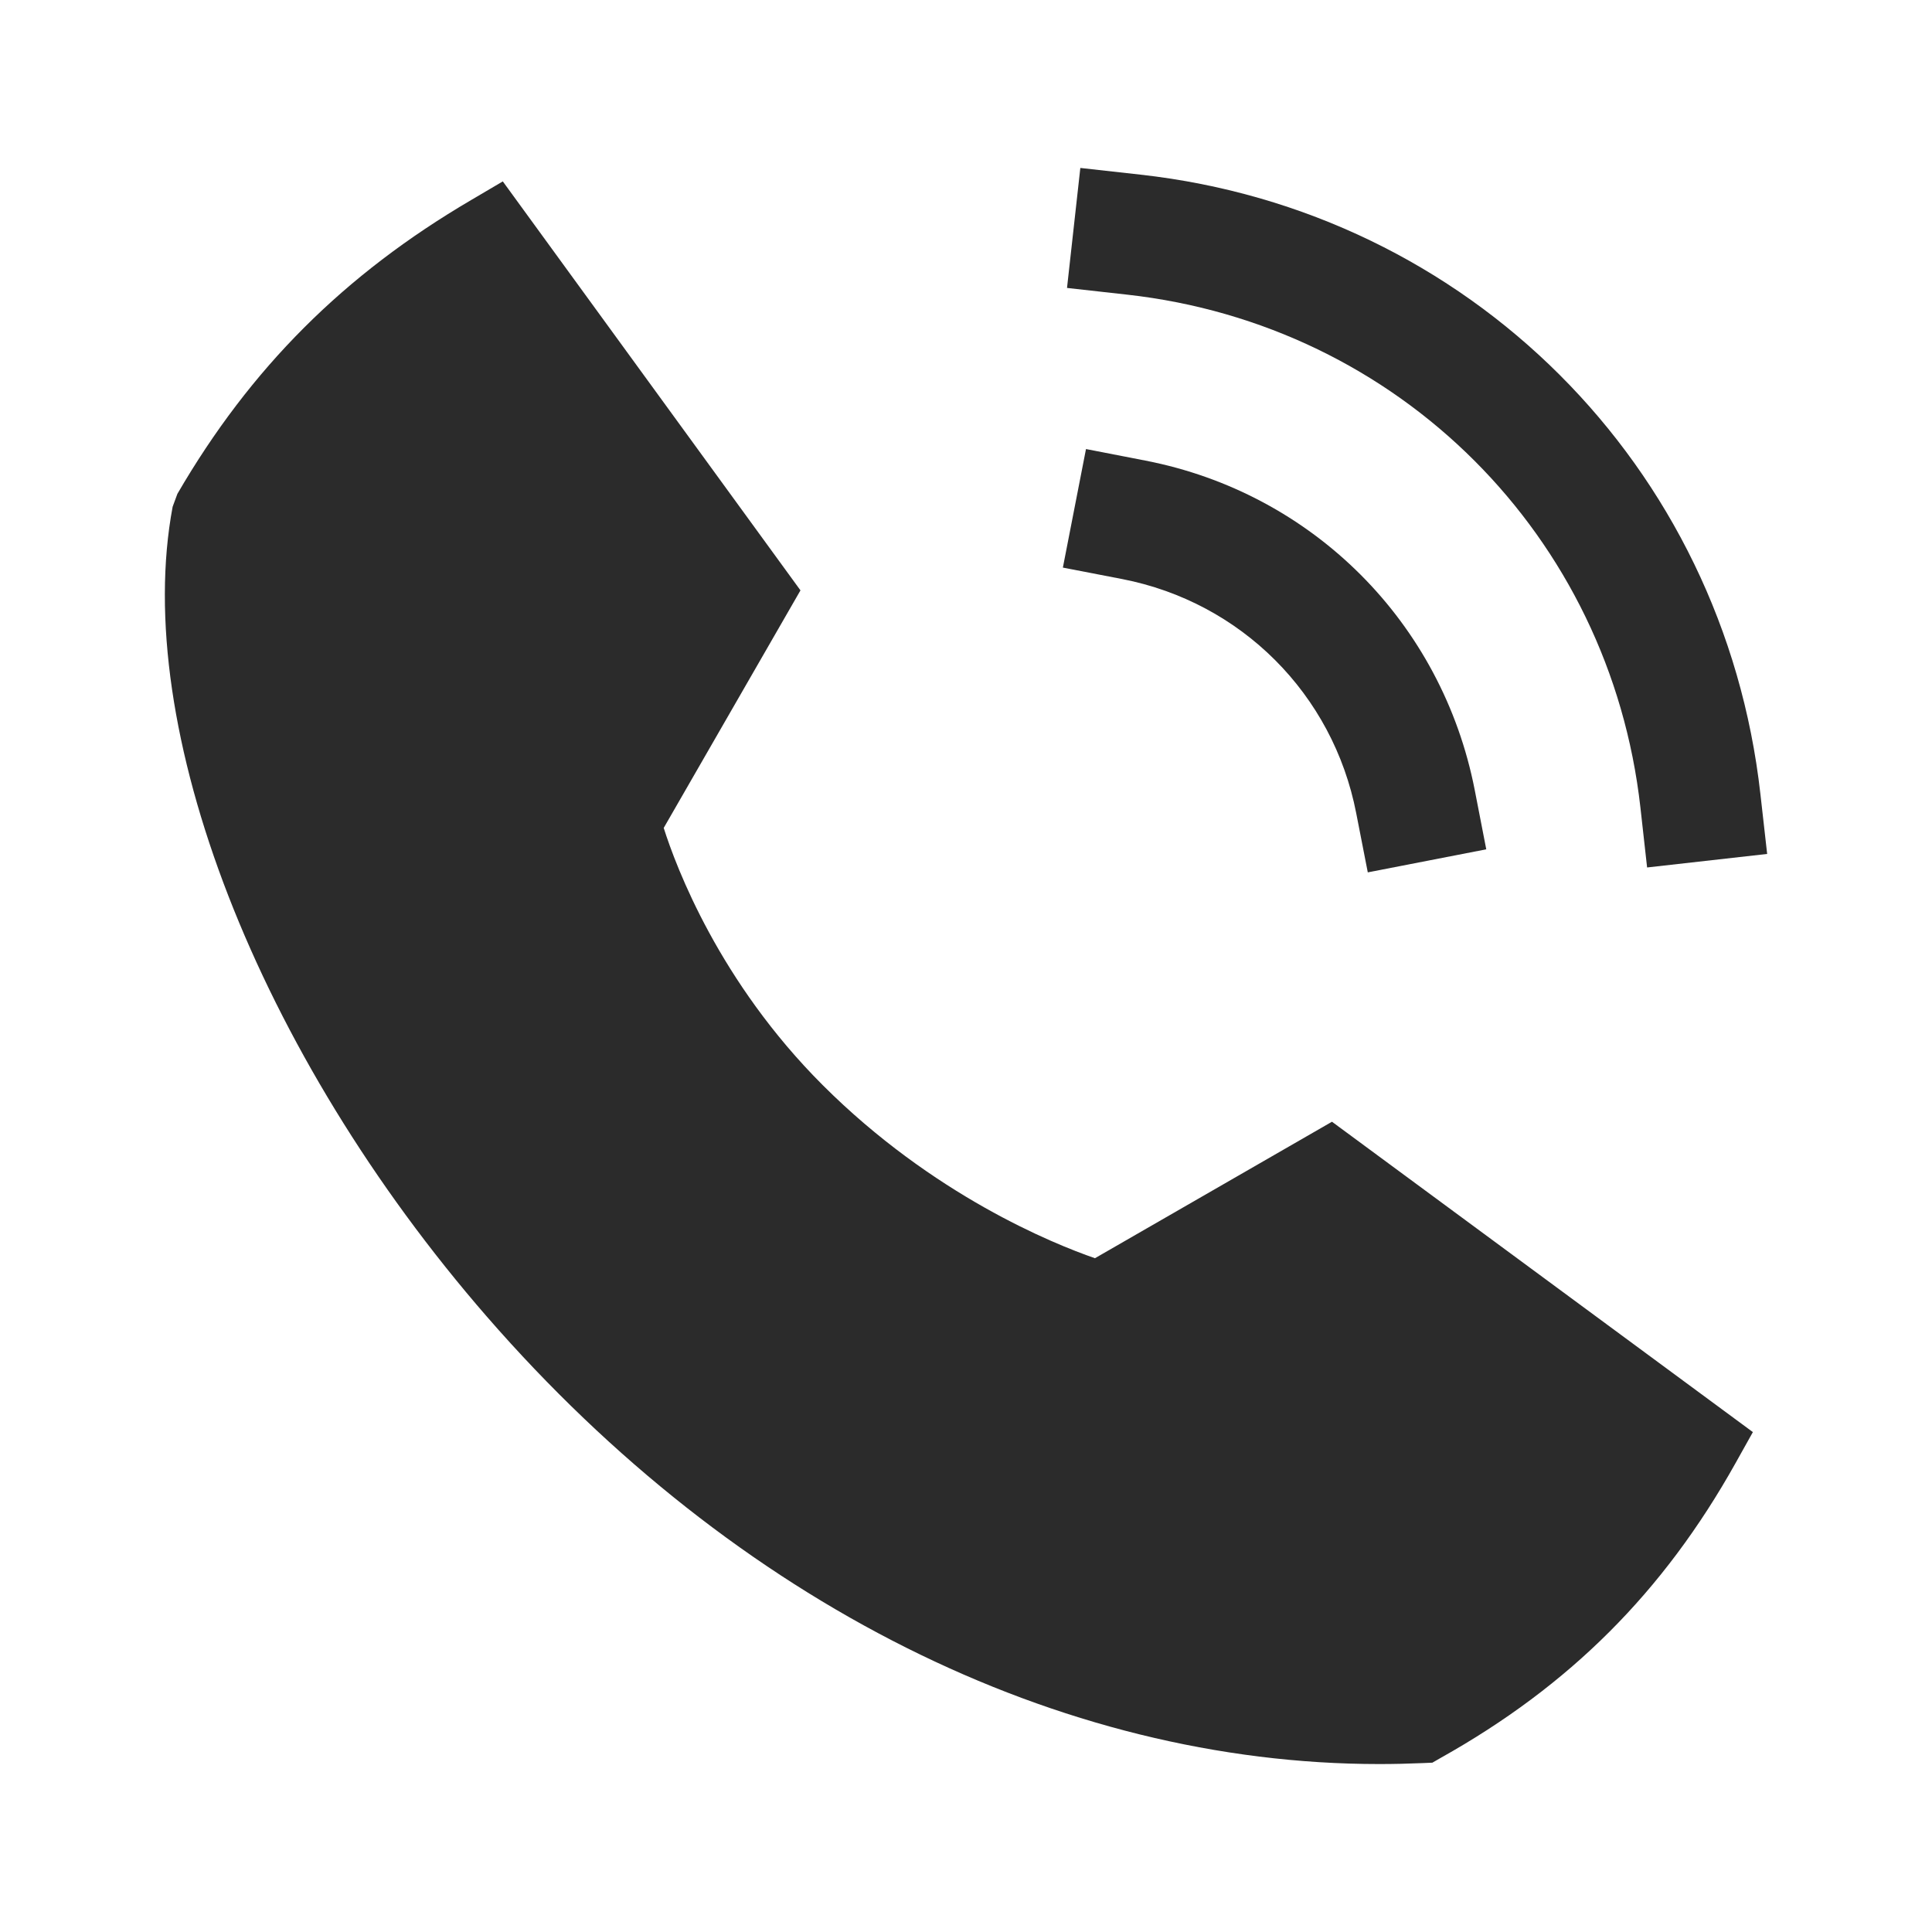 <svg width="28" height="28" viewBox="0 0 28 28" fill="none" xmlns="http://www.w3.org/2000/svg">
<path fill-rule="evenodd" clip-rule="evenodd" d="M23.774 11.702L23.871 12.572L25.611 12.376L25.513 11.507C24.98 6.751 21.285 3.059 16.527 2.531L15.657 2.434L15.464 4.173L16.333 4.27C20.273 4.708 23.332 7.764 23.774 11.702Z" fill="#2B2B2B"/>
<path fill-rule="evenodd" clip-rule="evenodd" d="M19.655 11.784L19.823 12.643L21.54 12.309L21.373 11.45C20.899 9.021 19.026 7.146 16.598 6.675L15.739 6.508L15.404 8.226L16.263 8.392C17.987 8.727 19.319 10.058 19.655 11.784Z" fill="#2B2B2B"/>
<path fill-rule="evenodd" clip-rule="evenodd" d="M15.869 18.235C15.262 18.025 13.518 17.32 11.923 15.726C10.426 14.23 9.802 12.575 9.619 11.999L11.601 8.556L7.287 2.629L6.83 2.898C4.985 3.98 3.631 5.334 2.571 7.157L2.502 7.344C1.902 10.545 3.735 15.263 7.059 19.085C10.664 23.23 15.345 25.566 19.99 25.566C20.2 25.566 20.412 25.561 20.62 25.552L20.759 25.546L20.879 25.477C22.748 24.431 24.108 23.073 25.153 21.204L25.404 20.755L19.304 16.257L15.869 18.235Z" fill="#2B2B2B"/>
</svg>
